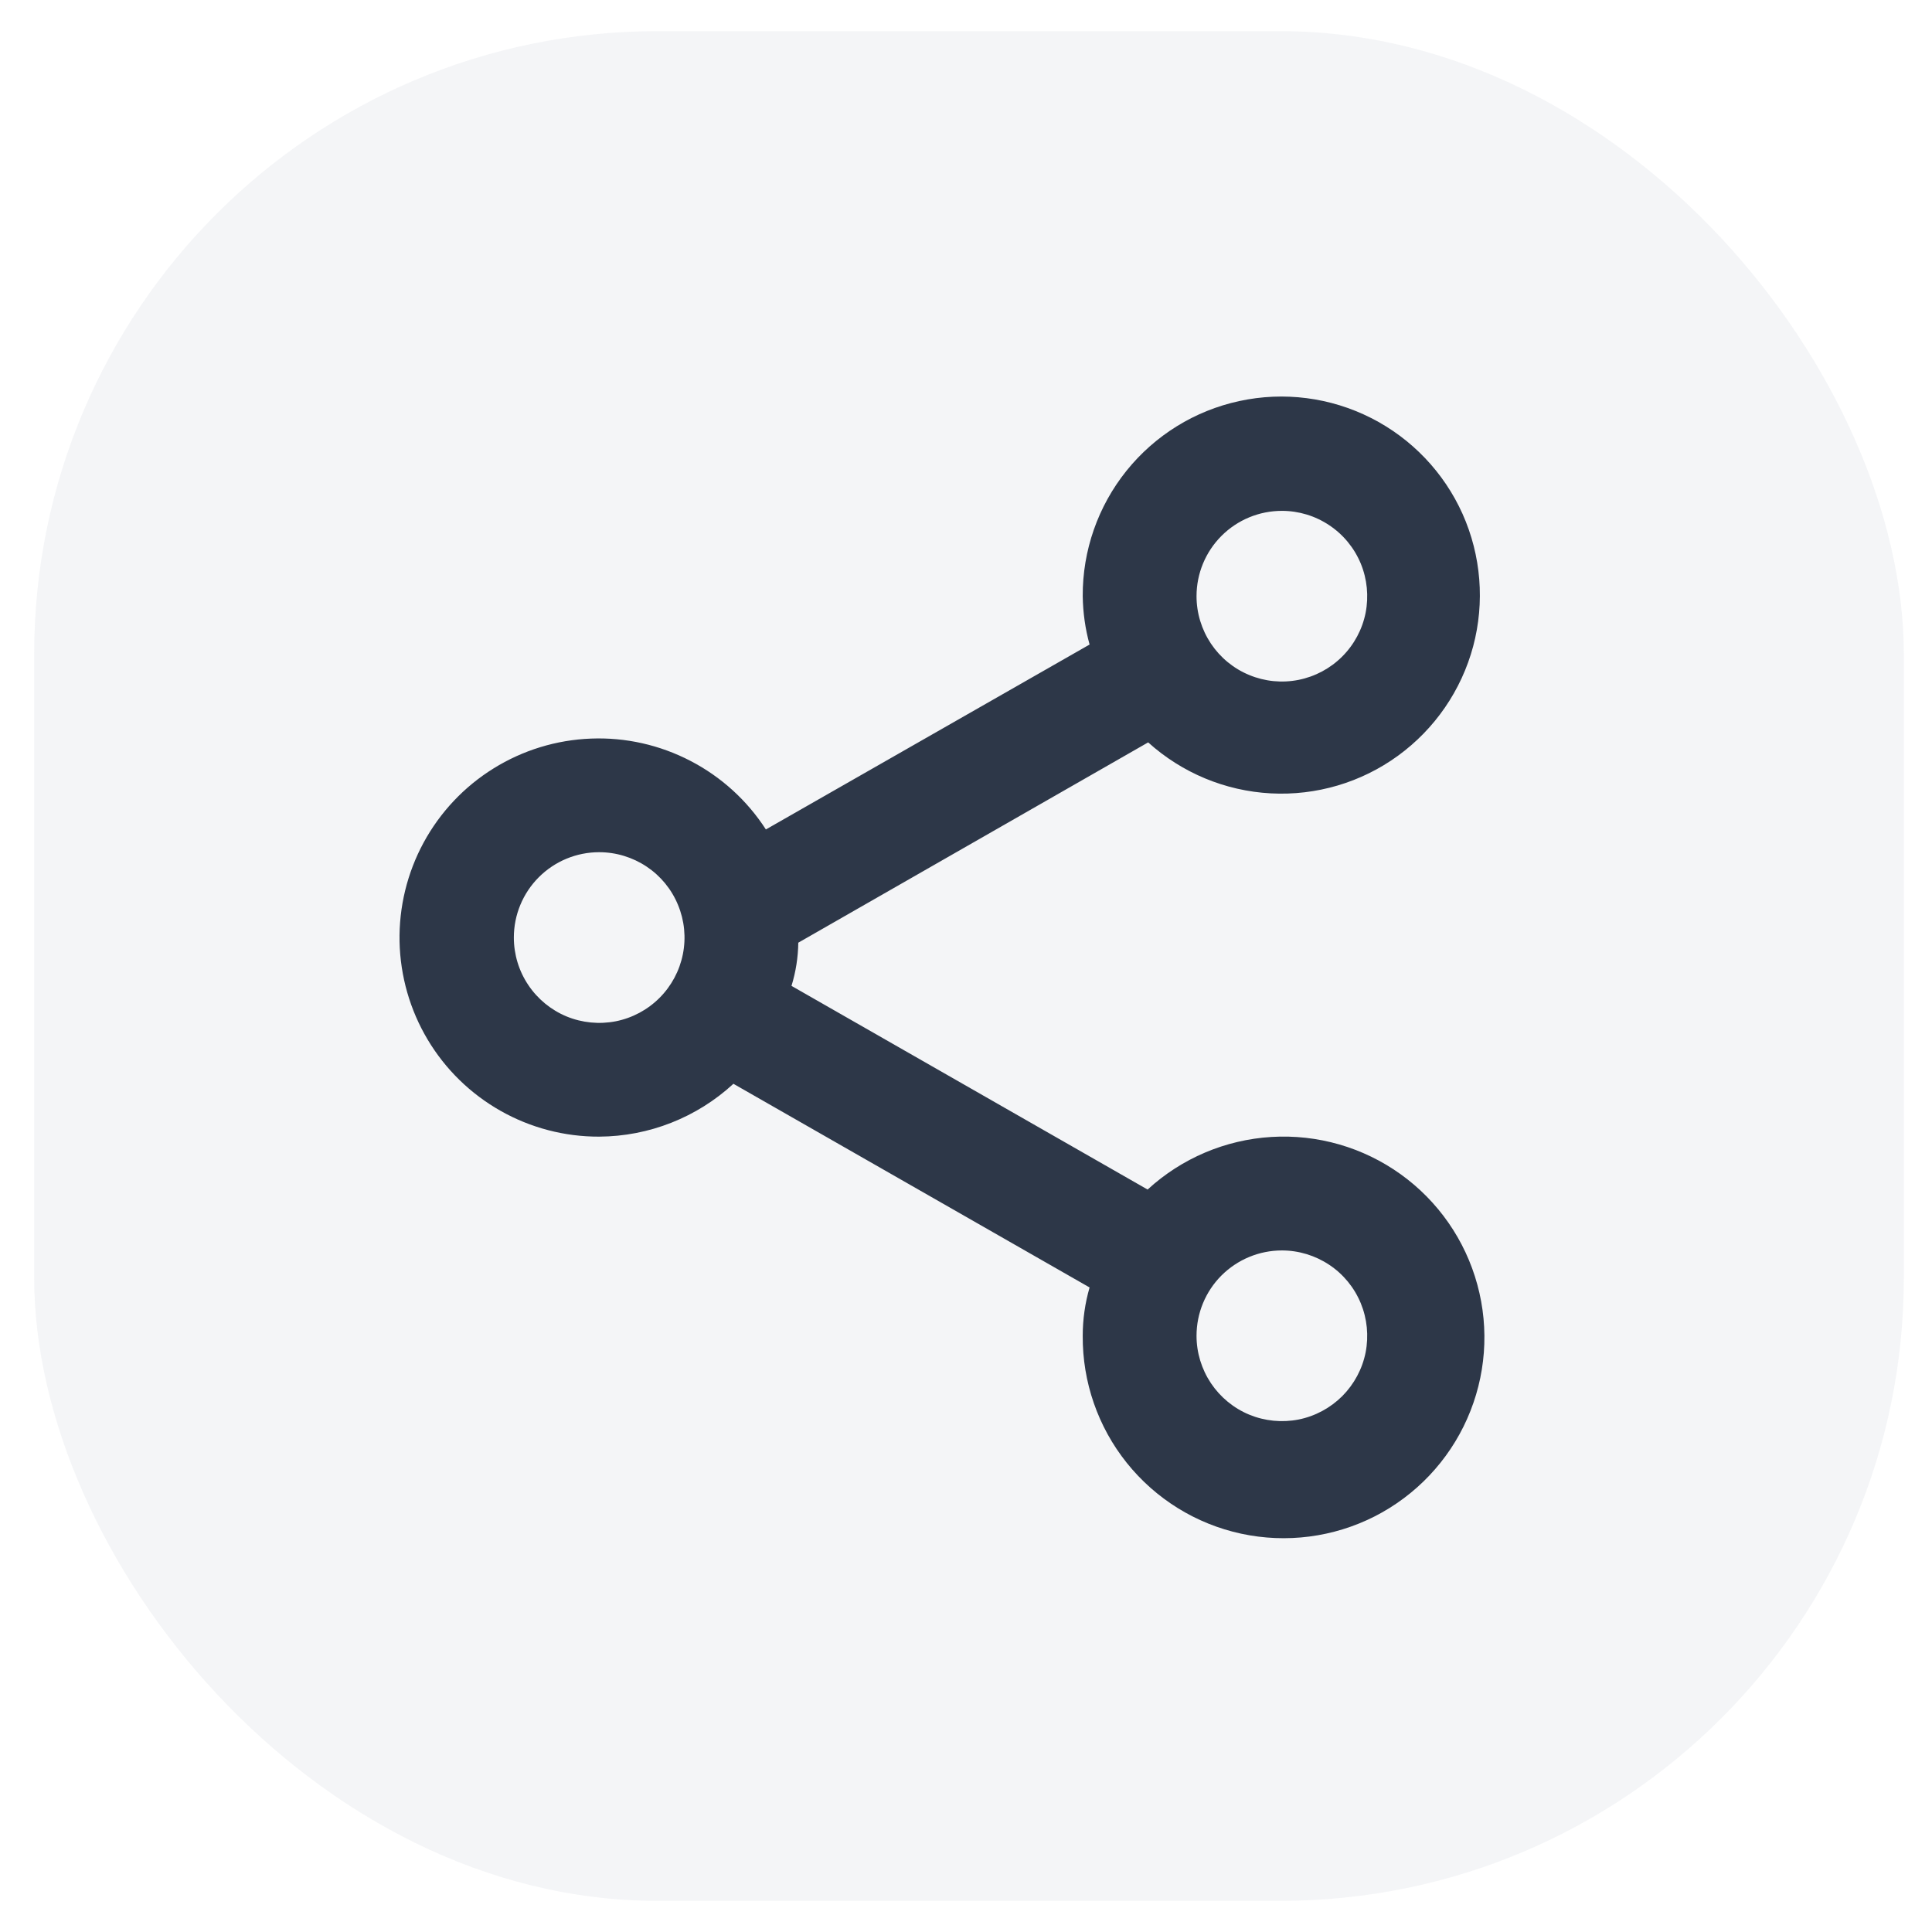 <svg width="31" height="31" viewBox="0 0 31 31" fill="none" xmlns="http://www.w3.org/2000/svg">
<rect x="0.548" y="0.5" width="30" height="30" rx="10" fill="#718096" fill-opacity="0.08"/>
<path d="M9.614 18.238C10.413 18.234 11.181 17.931 11.768 17.39L17.483 20.658C17.41 20.91 17.373 21.171 17.373 21.434C17.368 22.174 17.617 22.895 18.08 23.473C18.543 24.051 19.191 24.453 19.916 24.609C20.64 24.765 21.396 24.667 22.056 24.332C22.716 23.996 23.241 23.443 23.541 22.766C23.842 22.088 23.9 21.328 23.705 20.614C23.511 19.899 23.076 19.273 22.474 18.841C21.872 18.409 21.14 18.198 20.4 18.243C19.661 18.288 18.959 18.586 18.414 19.087L12.7 15.819C12.769 15.595 12.806 15.361 12.809 15.126L18.423 11.912C18.966 12.402 19.66 12.691 20.39 12.73C21.12 12.769 21.841 12.556 22.432 12.126C23.023 11.696 23.449 11.076 23.638 10.37C23.826 9.664 23.766 8.915 23.468 8.247C23.169 7.58 22.65 7.036 21.998 6.706C21.346 6.376 20.6 6.28 19.886 6.435C19.171 6.589 18.532 6.985 18.074 7.555C17.617 8.125 17.369 8.835 17.373 9.566C17.377 9.829 17.413 10.089 17.483 10.342L12.289 13.309C11.988 12.843 11.571 12.464 11.079 12.209C10.587 11.953 10.037 11.829 9.483 11.851C8.929 11.872 8.39 12.037 7.919 12.33C7.448 12.622 7.062 13.032 6.797 13.52C6.533 14.007 6.4 14.555 6.411 15.109C6.423 15.663 6.578 16.205 6.862 16.681C7.146 17.157 7.549 17.551 8.032 17.824C8.514 18.097 9.06 18.24 9.614 18.238ZM20.569 20.064C20.839 20.064 21.104 20.145 21.329 20.295C21.555 20.445 21.73 20.659 21.834 20.91C21.937 21.16 21.964 21.435 21.912 21.701C21.859 21.966 21.728 22.21 21.537 22.402C21.345 22.593 21.101 22.724 20.836 22.777C20.57 22.829 20.295 22.802 20.045 22.699C19.794 22.595 19.581 22.419 19.43 22.194C19.28 21.969 19.199 21.704 19.199 21.434C19.199 21.07 19.343 20.722 19.6 20.465C19.857 20.209 20.205 20.064 20.569 20.064ZM20.569 8.197C20.839 8.197 21.104 8.277 21.329 8.428C21.555 8.578 21.73 8.792 21.834 9.042C21.937 9.292 21.964 9.568 21.912 9.833C21.859 10.099 21.728 10.343 21.537 10.534C21.345 10.726 21.101 10.856 20.836 10.909C20.57 10.962 20.295 10.935 20.045 10.831C19.794 10.728 19.581 10.552 19.43 10.327C19.28 10.102 19.199 9.837 19.199 9.566C19.199 9.203 19.343 8.855 19.6 8.598C19.857 8.341 20.205 8.197 20.569 8.197ZM9.614 13.674C9.885 13.674 10.15 13.755 10.375 13.905C10.6 14.055 10.776 14.269 10.879 14.52C10.983 14.77 11.01 15.045 10.957 15.311C10.904 15.576 10.774 15.82 10.582 16.012C10.391 16.203 10.147 16.334 9.881 16.387C9.616 16.439 9.34 16.412 9.09 16.309C8.84 16.205 8.626 16.029 8.476 15.804C8.325 15.579 8.245 15.314 8.245 15.043C8.245 14.68 8.389 14.332 8.646 14.075C8.903 13.818 9.251 13.674 9.614 13.674Z" fill="#2D3748"/>
</svg>
